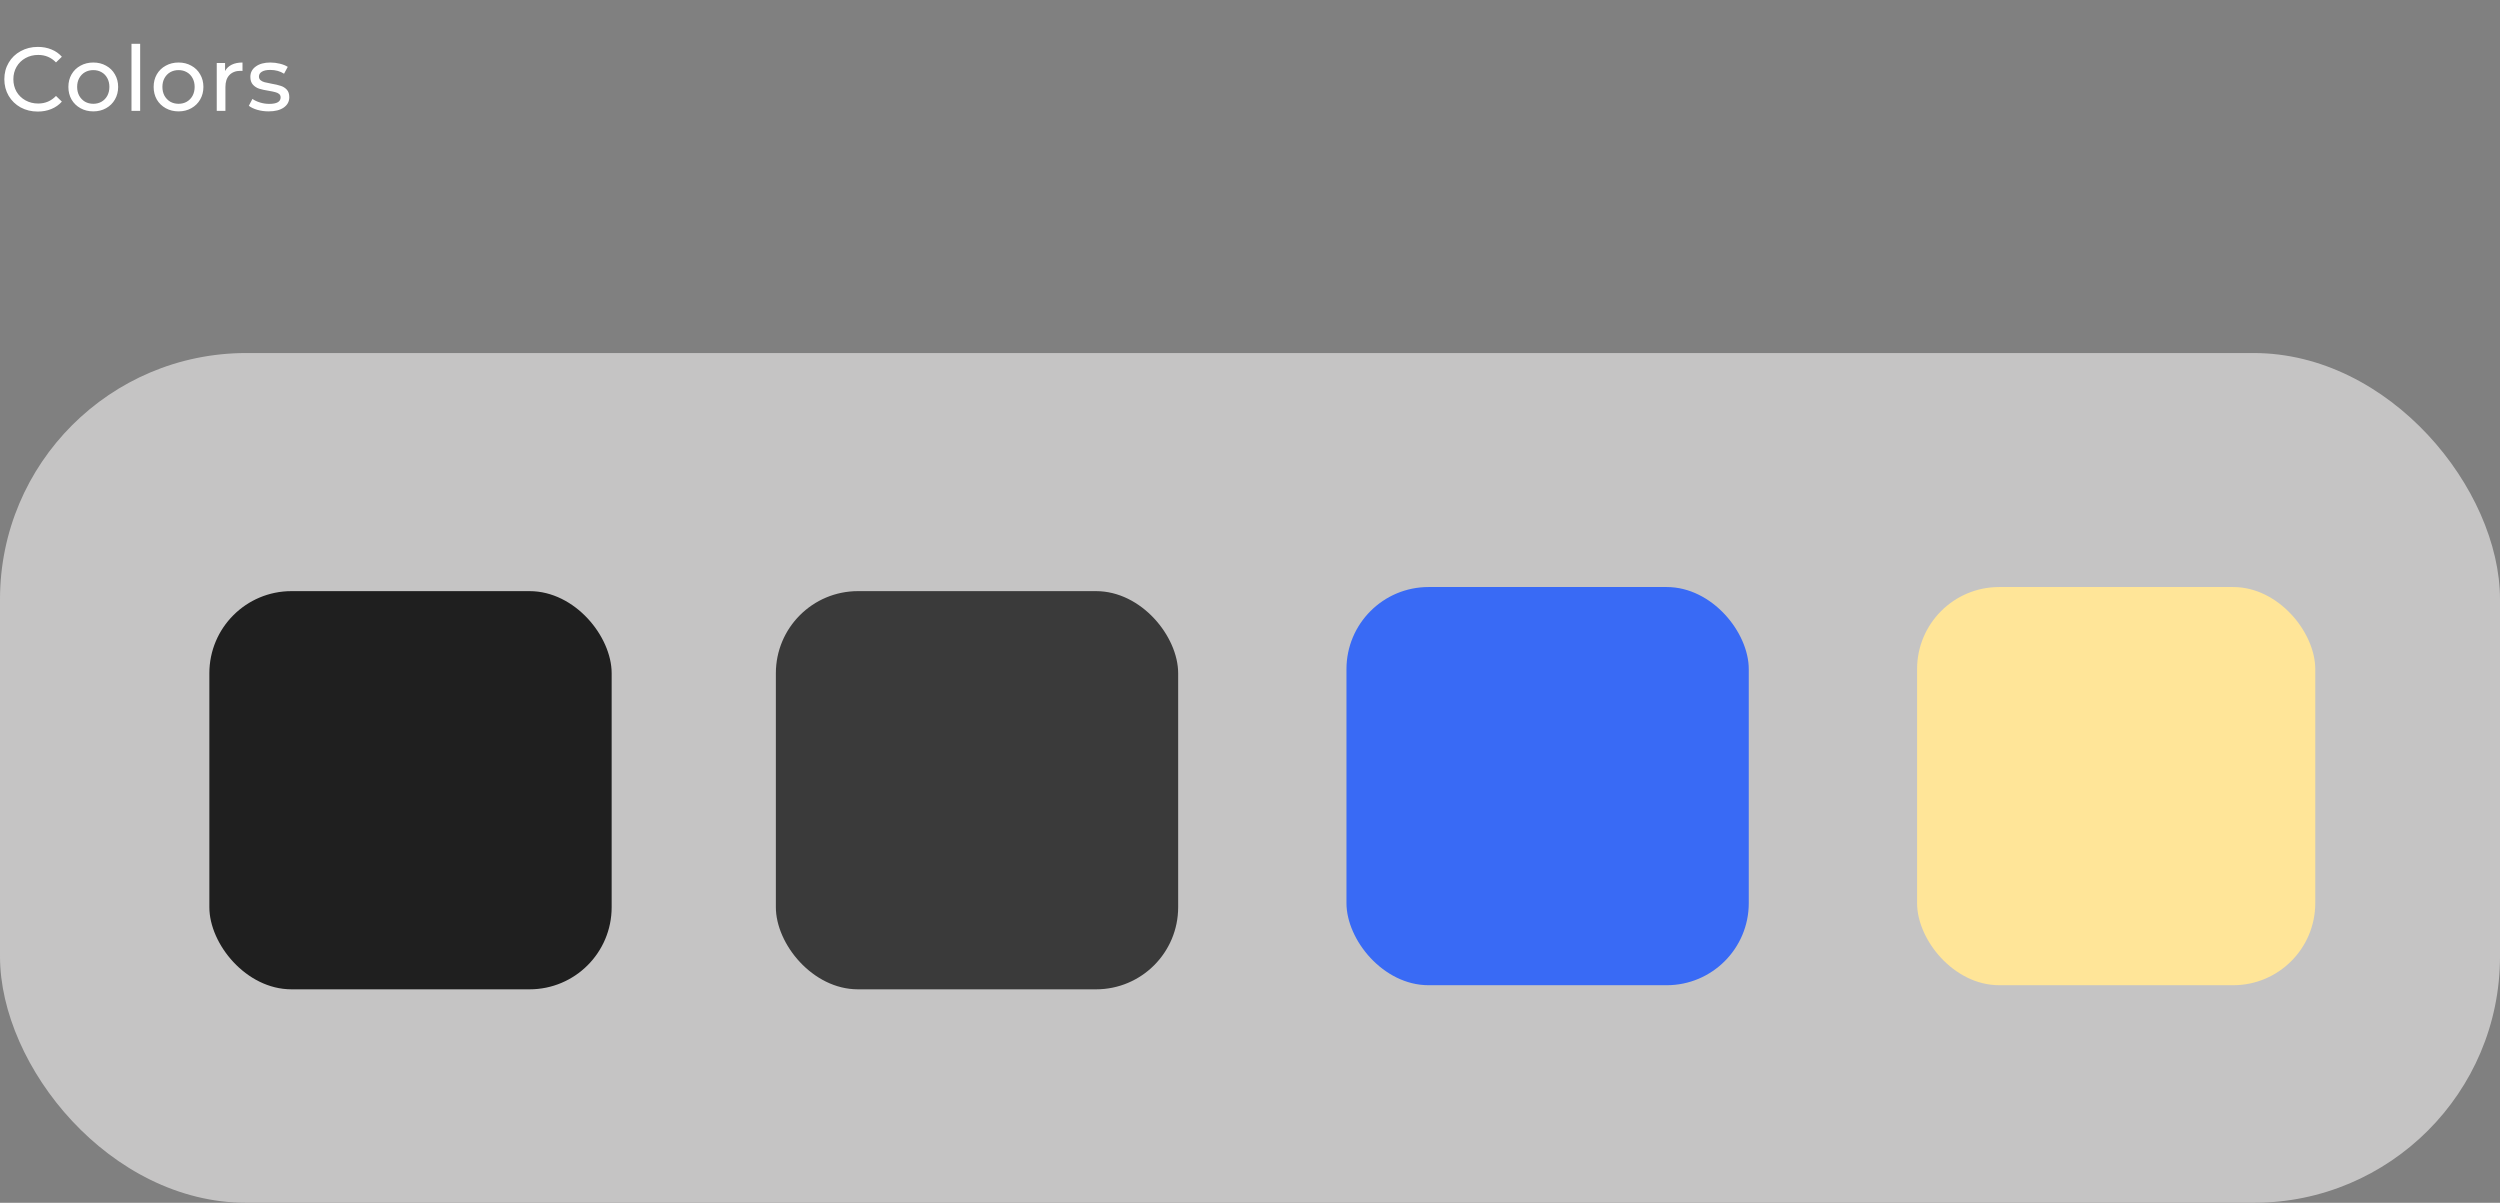 <svg width="609" height="293" viewBox="0 0 609 293" fill="none" xmlns="http://www.w3.org/2000/svg">
<rect x="0" y="0" width="609" height="293" fill="#808080" stroke="none"/>
<path d="M9.196 27.176C7.656 27.176 6.263 26.839 5.016 26.164C3.784 25.475 2.816 24.536 2.112 23.348C1.408 22.145 1.056 20.796 1.056 19.3C1.056 17.804 1.408 16.462 2.112 15.274C2.816 14.071 3.791 13.133 5.038 12.458C6.285 11.769 7.678 11.424 9.218 11.424C10.421 11.424 11.521 11.629 12.518 12.04C13.515 12.436 14.366 13.03 15.07 13.822L13.64 15.208C12.481 13.991 11.037 13.382 9.306 13.382C8.162 13.382 7.128 13.639 6.204 14.152C5.28 14.665 4.554 15.377 4.026 16.286C3.513 17.181 3.256 18.185 3.256 19.3C3.256 20.415 3.513 21.427 4.026 22.336C4.554 23.231 5.28 23.935 6.204 24.448C7.128 24.961 8.162 25.218 9.306 25.218C11.022 25.218 12.467 24.602 13.64 23.37L15.07 24.756C14.366 25.548 13.508 26.149 12.496 26.56C11.499 26.971 10.399 27.176 9.196 27.176ZM22.73 27.132C21.572 27.132 20.53 26.875 19.606 26.362C18.682 25.849 17.956 25.145 17.428 24.25C16.915 23.341 16.658 22.314 16.658 21.17C16.658 20.026 16.915 19.007 17.428 18.112C17.956 17.203 18.682 16.499 19.606 16C20.53 15.487 21.572 15.23 22.73 15.23C23.889 15.23 24.923 15.487 25.832 16C26.756 16.499 27.475 17.203 27.988 18.112C28.516 19.007 28.78 20.026 28.78 21.17C28.78 22.314 28.516 23.341 27.988 24.25C27.475 25.145 26.756 25.849 25.832 26.362C24.923 26.875 23.889 27.132 22.73 27.132ZM22.73 25.284C23.478 25.284 24.146 25.115 24.732 24.778C25.334 24.426 25.803 23.942 26.14 23.326C26.478 22.695 26.646 21.977 26.646 21.17C26.646 20.363 26.478 19.652 26.14 19.036C25.803 18.405 25.334 17.921 24.732 17.584C24.146 17.247 23.478 17.078 22.73 17.078C21.982 17.078 21.308 17.247 20.706 17.584C20.12 17.921 19.65 18.405 19.298 19.036C18.961 19.652 18.792 20.363 18.792 21.17C18.792 21.977 18.961 22.695 19.298 23.326C19.65 23.942 20.12 24.426 20.706 24.778C21.308 25.115 21.982 25.284 22.73 25.284ZM32.031 10.676H34.143V27H32.031V10.676ZM43.5 27.132C42.341 27.132 41.3 26.875 40.376 26.362C39.452 25.849 38.726 25.145 38.198 24.25C37.684 23.341 37.428 22.314 37.428 21.17C37.428 20.026 37.684 19.007 38.198 18.112C38.726 17.203 39.452 16.499 40.376 16C41.3 15.487 42.341 15.23 43.5 15.23C44.658 15.23 45.692 15.487 46.602 16C47.526 16.499 48.244 17.203 48.758 18.112C49.286 19.007 49.55 20.026 49.55 21.17C49.55 22.314 49.286 23.341 48.758 24.25C48.244 25.145 47.526 25.849 46.602 26.362C45.692 26.875 44.658 27.132 43.5 27.132ZM43.5 25.284C44.248 25.284 44.915 25.115 45.502 24.778C46.103 24.426 46.572 23.942 46.91 23.326C47.247 22.695 47.416 21.977 47.416 21.17C47.416 20.363 47.247 19.652 46.91 19.036C46.572 18.405 46.103 17.921 45.502 17.584C44.915 17.247 44.248 17.078 43.5 17.078C42.752 17.078 42.077 17.247 41.476 17.584C40.889 17.921 40.42 18.405 40.068 19.036C39.73 19.652 39.562 20.363 39.562 21.17C39.562 21.977 39.73 22.695 40.068 23.326C40.42 23.942 40.889 24.426 41.476 24.778C42.077 25.115 42.752 25.284 43.5 25.284ZM54.825 17.298C55.191 16.623 55.734 16.11 56.453 15.758C57.171 15.406 58.044 15.23 59.071 15.23V17.276C58.953 17.261 58.792 17.254 58.587 17.254C57.443 17.254 56.541 17.599 55.88 18.288C55.235 18.963 54.913 19.931 54.913 21.192V27H52.8V15.34H54.825V17.298ZM65.433 27.132C64.48 27.132 63.563 27.007 62.684 26.758C61.803 26.494 61.114 26.164 60.615 25.768L61.495 24.096C62.009 24.463 62.632 24.756 63.365 24.976C64.099 25.196 64.84 25.306 65.588 25.306C67.436 25.306 68.359 24.778 68.359 23.722C68.359 23.37 68.235 23.091 67.986 22.886C67.736 22.681 67.421 22.534 67.04 22.446C66.673 22.343 66.145 22.233 65.456 22.116C64.517 21.969 63.747 21.801 63.145 21.61C62.559 21.419 62.053 21.097 61.627 20.642C61.202 20.187 60.989 19.549 60.989 18.728C60.989 17.672 61.429 16.829 62.309 16.198C63.19 15.553 64.37 15.23 65.852 15.23C66.629 15.23 67.406 15.325 68.183 15.516C68.961 15.707 69.599 15.963 70.097 16.286L69.195 17.958C68.242 17.342 67.12 17.034 65.829 17.034C64.935 17.034 64.253 17.181 63.783 17.474C63.314 17.767 63.08 18.156 63.08 18.64C63.08 19.021 63.212 19.322 63.475 19.542C63.739 19.762 64.062 19.923 64.444 20.026C64.84 20.129 65.389 20.246 66.094 20.378C67.032 20.539 67.787 20.715 68.359 20.906C68.946 21.082 69.445 21.39 69.856 21.83C70.266 22.27 70.472 22.886 70.472 23.678C70.472 24.734 70.017 25.577 69.108 26.208C68.213 26.824 66.988 27.132 65.433 27.132Z" fill="white"/>
<rect y="86" width="609" height="207" rx="60" fill="#C5C4C4"/>
<rect x="189" y="144" width="98" height="97" rx="20" fill="#3A3A3A"/>
<rect x="51" y="144" width="98" height="97" rx="20" fill="#1F1F1F"/>
<rect x="328" y="143" width="98" height="97" rx="20" fill="#396AF5"/>
<rect x="467" y="143" width="97" height="97" rx="20" fill="#FFE598"/>
</svg>
